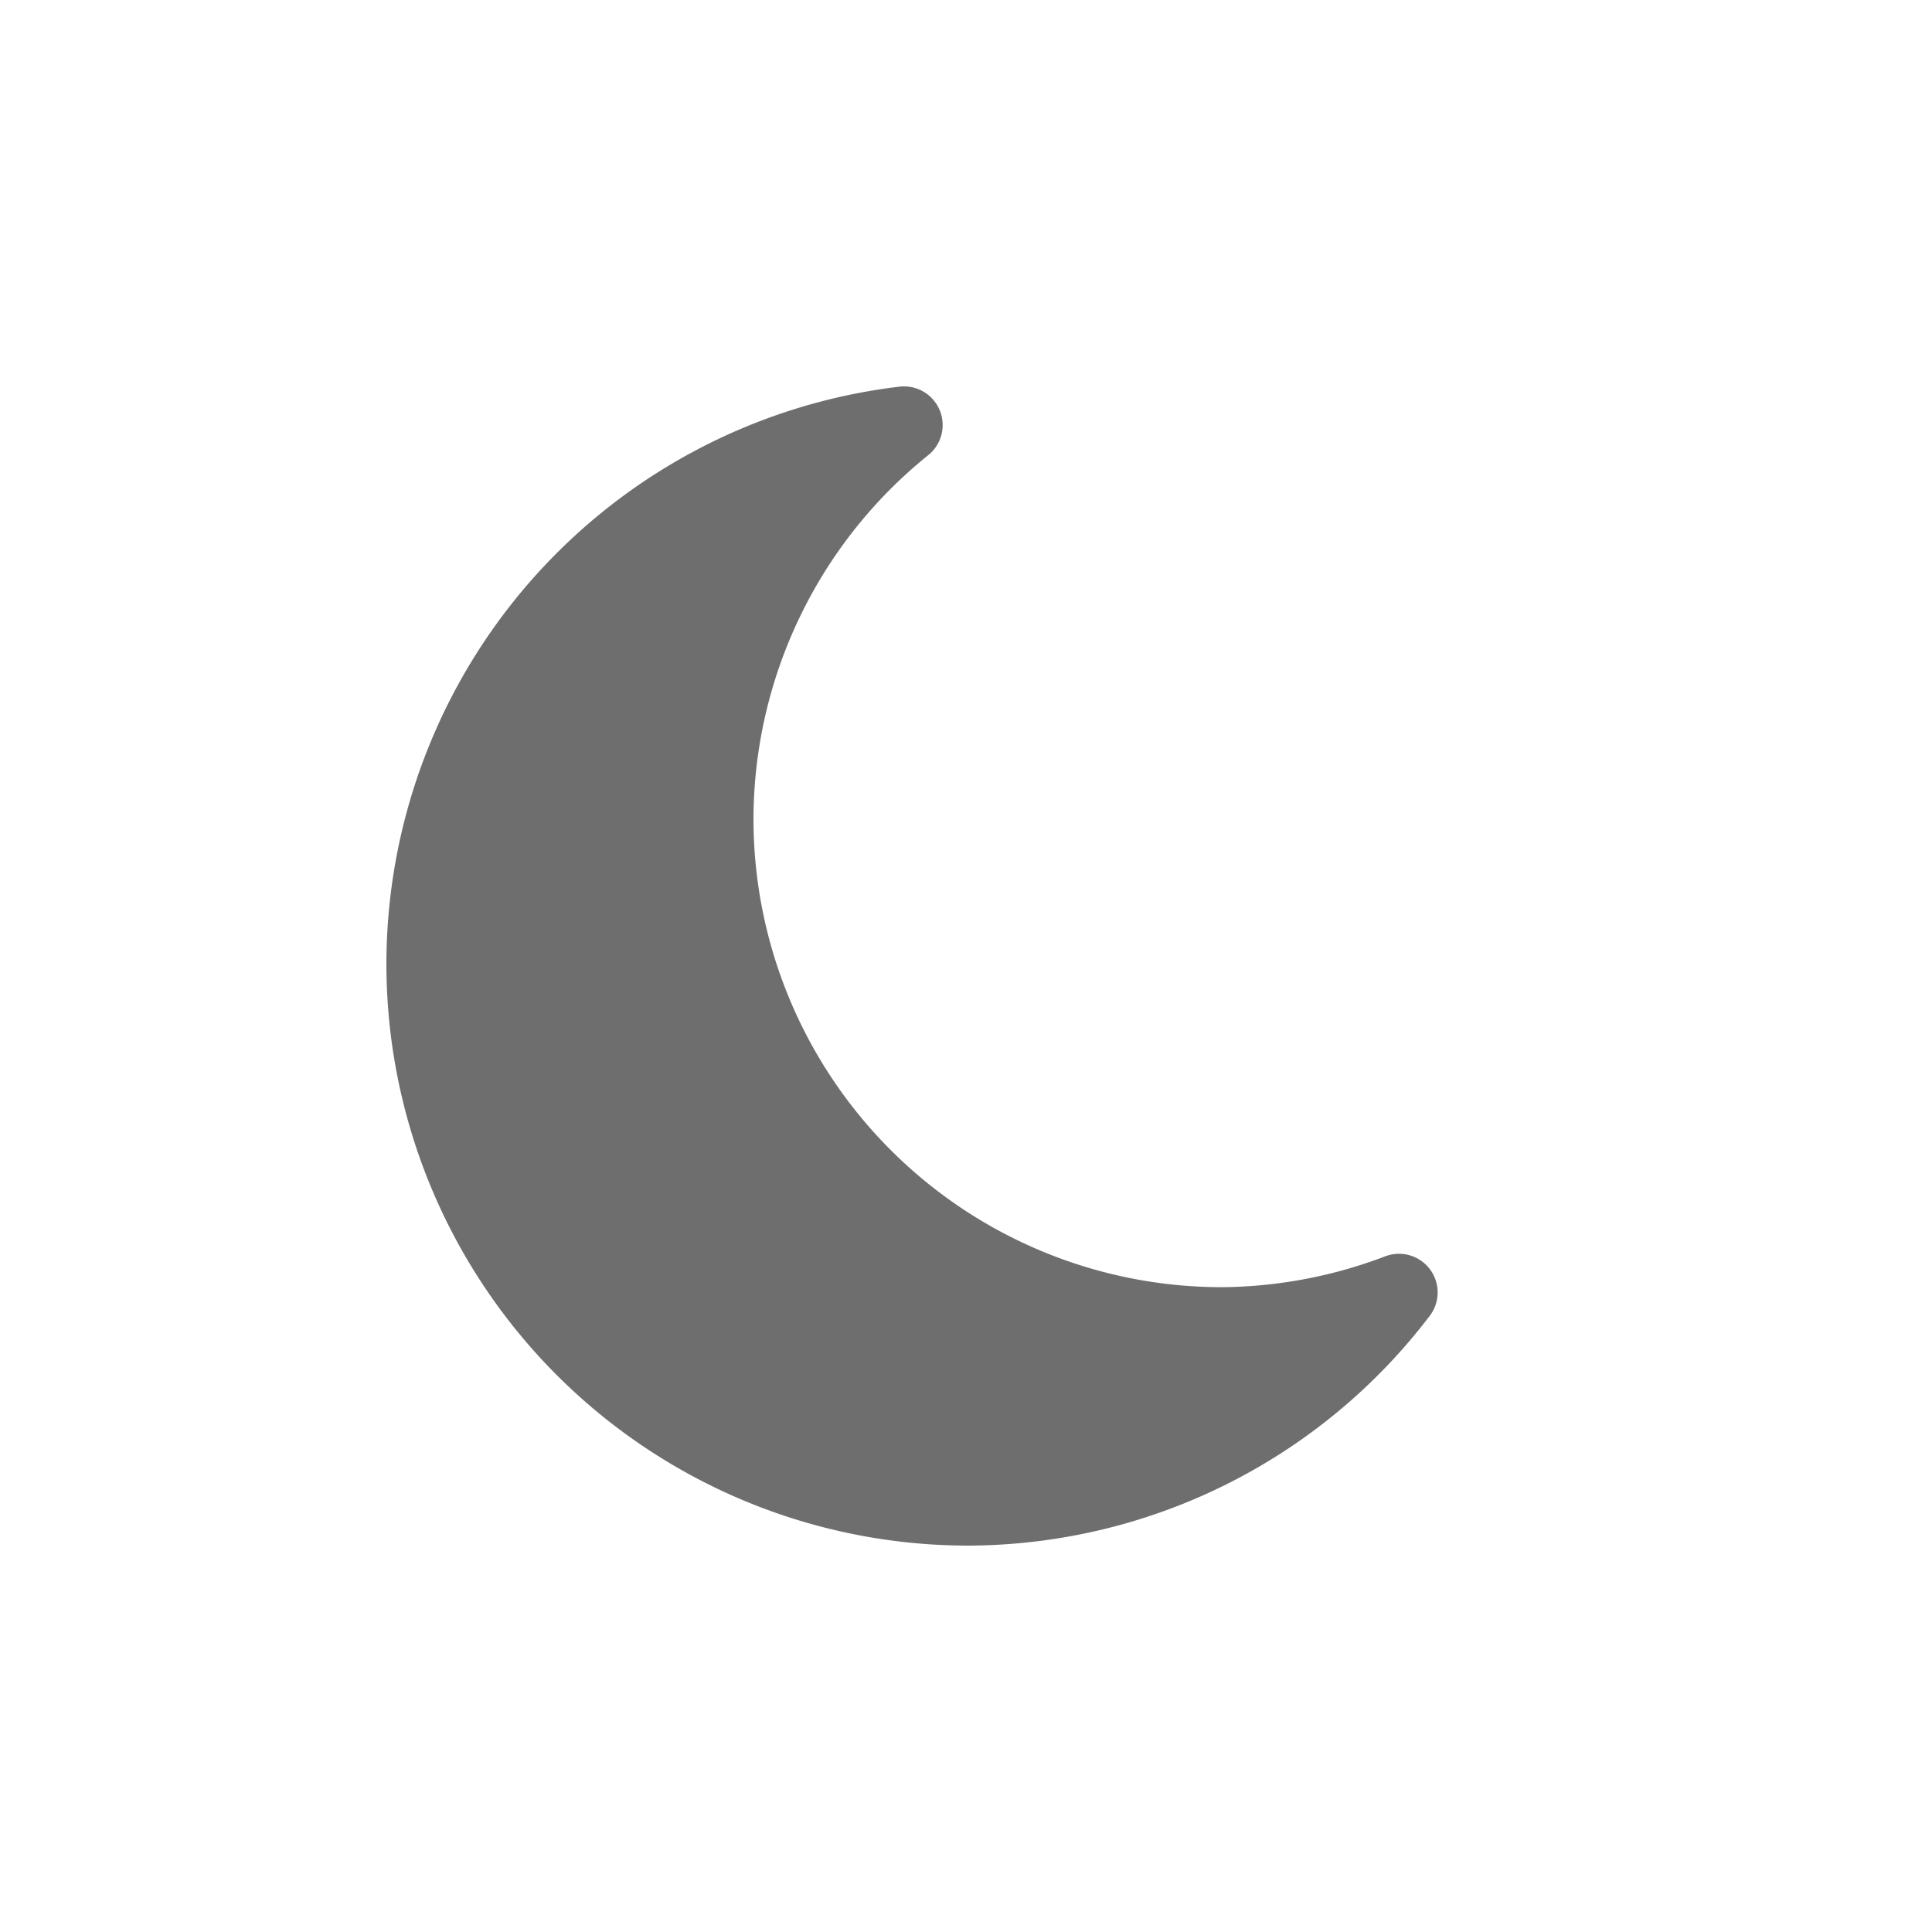 <?xml version="1.0" encoding="UTF-8"?>
<svg width="25" height="25" version="1.1" viewBox="0 0 25 25" xmlns="http://www.w3.org/2000/svg">
 <path d="m11.697 5.5a7.03 7.03 0 0 0-6.197 6.97 7.03 7.03 0 0 0 7.03 7.03 7.03 7.03 0 0 0 5.573-2.776 6.561 6.561 0 0 1-2.292 0.432 6.561 6.561 0 0 1-6.561-6.561 6.561 6.561 0 0 1 2.448-5.095z" fill="#6e6e6e" stroke="#6e6e6e" stroke-linejoin="round"/>
</svg>

